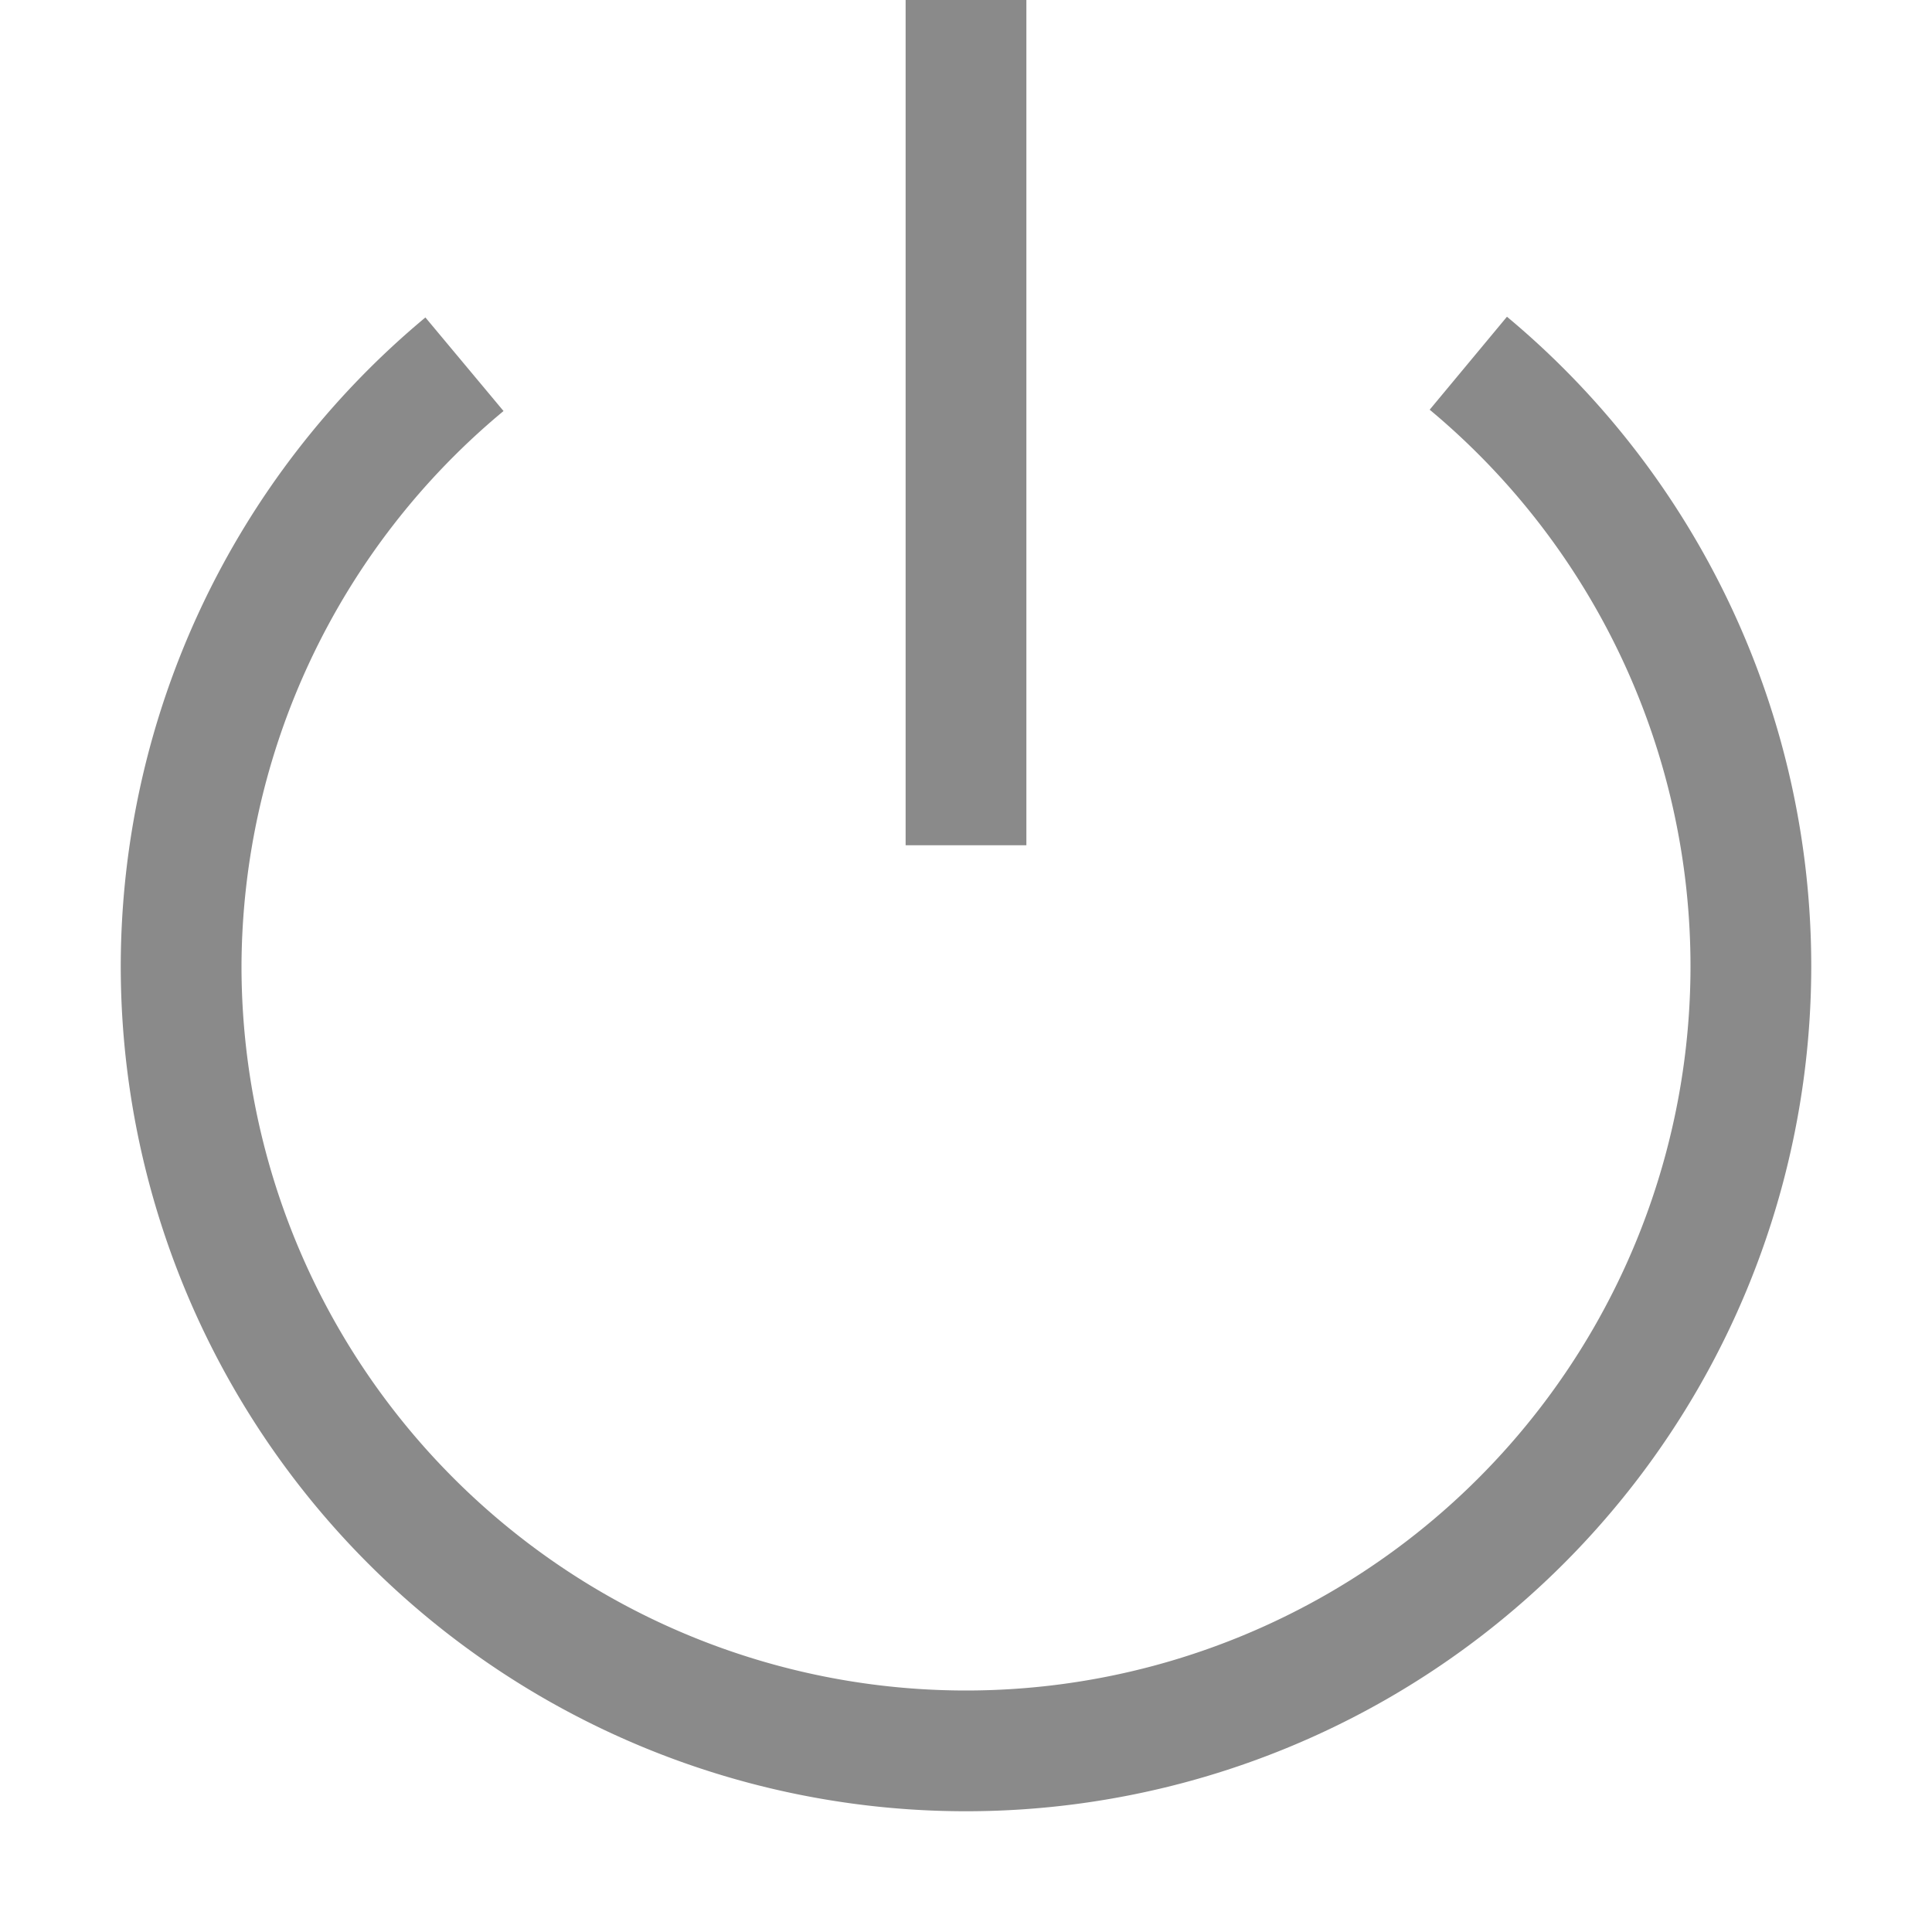 <svg xmlns="http://www.w3.org/2000/svg" width="16" height="16"><path d="m12.48 2.623-.64.77A6 6 0 0 1 14 8a6 6 0 0 1-6 6 6 6 0 0 1-6-6 6 6 0 0 1 2.17-4.596l-.647-.775A7 7 0 0 0 1 8a7 7 0 0 0 7 7 7 7 0 0 0 7-7 7 7 0 0 0-2.52-5.377z" style="fill:#8a8a8a;stroke-linecap:round;stroke-linejoin:round;stop-color:#000"/><path d="M7.5 0h1v7h-1z" style="fill:#8a8a8a;stroke-linecap:round;stroke-linejoin:round;stop-color:#000"/></svg>